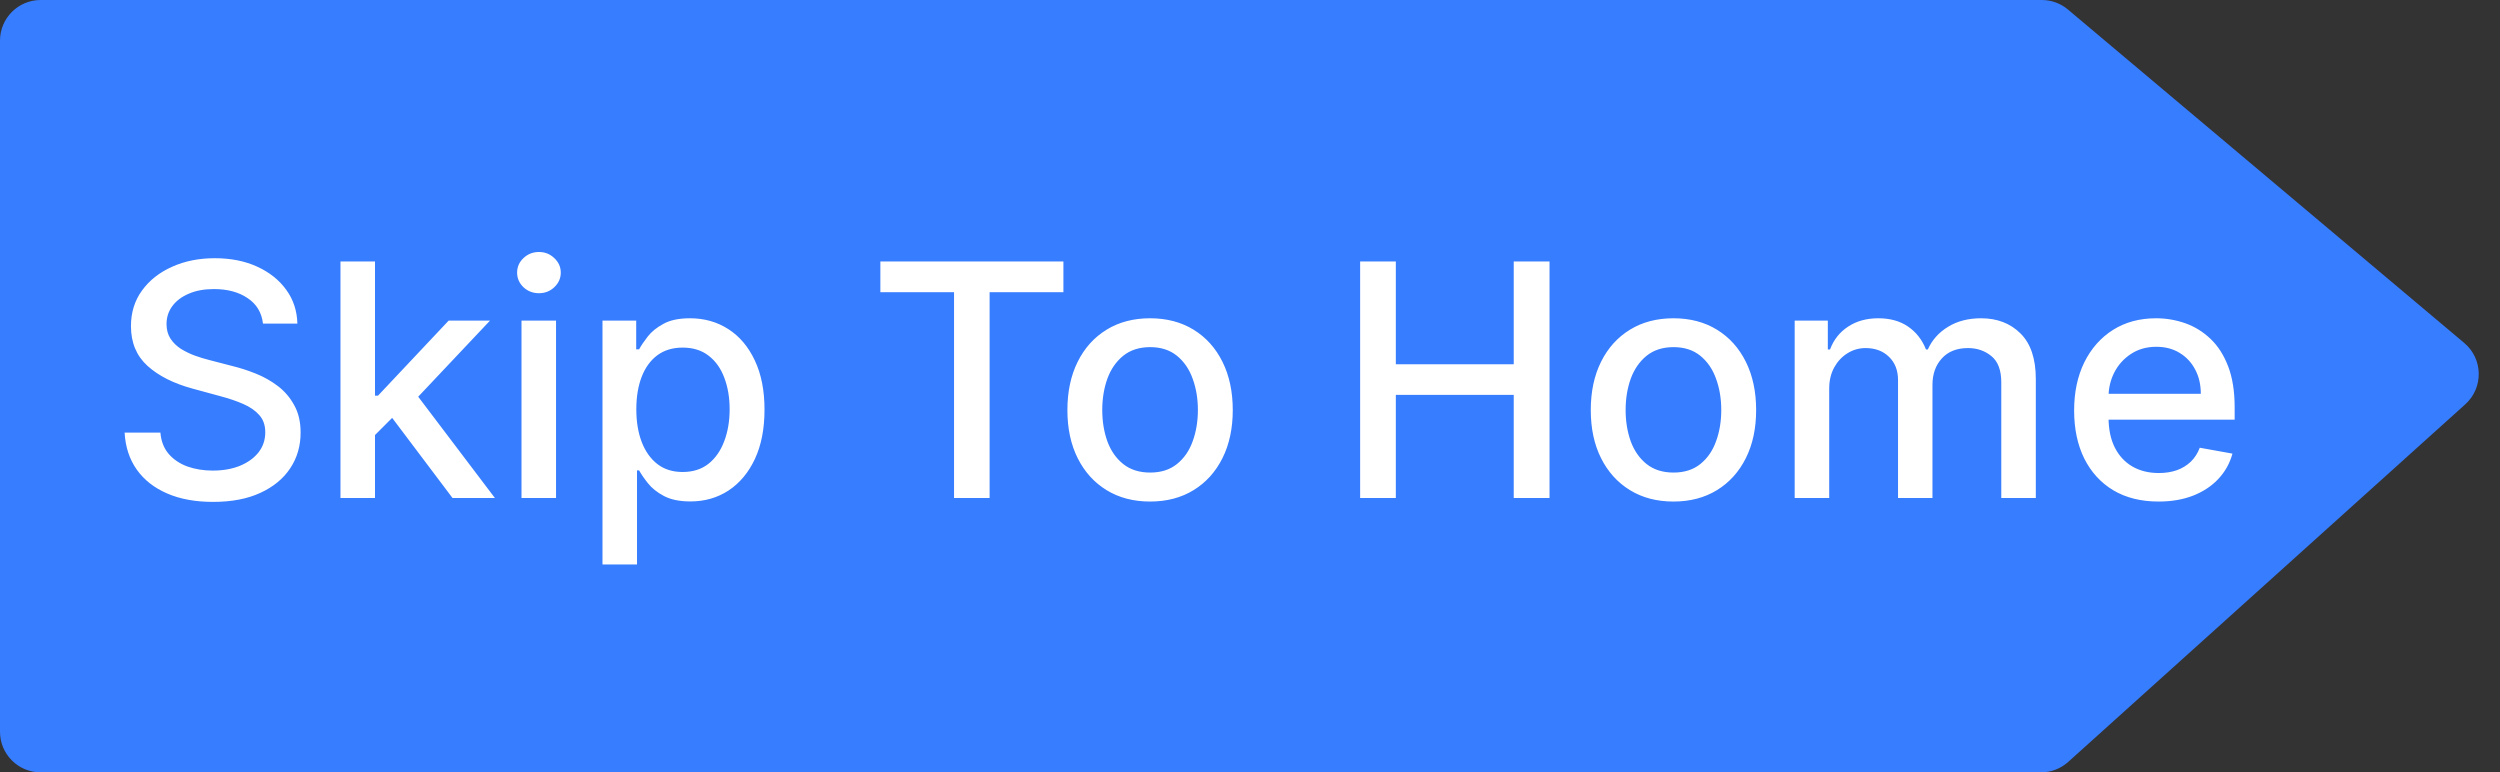 <svg width="123" height="38" viewBox="0 0 123 38" fill="none" xmlns="http://www.w3.org/2000/svg">
<rect x="0" y="0" width="123" height="38" fill="#333333" stroke="none"/>
<path d="M0 2C0 0.895 0.895 0 2 0H100.456C100.928 0 101.384 0.166 101.744 0.47L121.242 16.875C122.171 17.656 122.195 19.079 121.293 19.891L101.756 37.486C101.389 37.817 100.912 38 100.418 38H2C0.895 38 0 37.105 0 36V2Z" fill="#377DFF"/>
<path d="M12.938 15.921C12.877 15.383 12.627 14.966 12.188 14.671C11.748 14.371 11.195 14.222 10.528 14.222C10.051 14.222 9.638 14.297 9.29 14.449C8.941 14.597 8.67 14.801 8.477 15.062C8.288 15.32 8.193 15.614 8.193 15.943C8.193 16.22 8.258 16.458 8.386 16.659C8.519 16.86 8.691 17.028 8.903 17.165C9.119 17.297 9.35 17.409 9.597 17.5C9.843 17.587 10.079 17.659 10.307 17.716L11.443 18.011C11.814 18.102 12.195 18.225 12.585 18.381C12.975 18.536 13.337 18.741 13.671 18.994C14.004 19.248 14.273 19.562 14.477 19.938C14.686 20.312 14.79 20.761 14.79 21.284C14.79 21.943 14.619 22.528 14.278 23.04C13.941 23.551 13.451 23.954 12.807 24.25C12.167 24.546 11.392 24.693 10.483 24.693C9.612 24.693 8.858 24.555 8.222 24.278C7.585 24.002 7.087 23.61 6.727 23.102C6.367 22.591 6.169 21.985 6.131 21.284H7.892C7.926 21.704 8.062 22.055 8.301 22.335C8.544 22.612 8.852 22.818 9.227 22.954C9.606 23.087 10.021 23.153 10.472 23.153C10.968 23.153 11.409 23.076 11.796 22.921C12.186 22.761 12.492 22.542 12.716 22.261C12.939 21.977 13.051 21.646 13.051 21.267C13.051 20.922 12.953 20.64 12.756 20.421C12.562 20.201 12.299 20.019 11.966 19.875C11.636 19.731 11.263 19.604 10.847 19.494L9.472 19.119C8.54 18.866 7.801 18.492 7.256 18C6.714 17.508 6.443 16.856 6.443 16.046C6.443 15.375 6.625 14.79 6.989 14.29C7.352 13.79 7.845 13.402 8.466 13.125C9.087 12.845 9.788 12.704 10.568 12.704C11.356 12.704 12.051 12.843 12.653 13.119C13.259 13.396 13.737 13.777 14.085 14.261C14.434 14.742 14.616 15.296 14.631 15.921H12.938ZM18.314 21.54L18.303 19.466H18.598L22.075 15.773H24.109L20.143 19.977H19.876L18.314 21.54ZM16.751 24.5V12.864H18.45V24.5H16.751ZM22.263 24.5L19.138 20.352L20.308 19.165L24.348 24.5H22.263ZM25.658 24.5V15.773H27.357V24.5H25.658ZM26.516 14.426C26.22 14.426 25.966 14.328 25.754 14.131C25.546 13.93 25.442 13.691 25.442 13.415C25.442 13.134 25.546 12.896 25.754 12.699C25.966 12.498 26.22 12.398 26.516 12.398C26.811 12.398 27.063 12.498 27.271 12.699C27.483 12.896 27.59 13.134 27.59 13.415C27.59 13.691 27.483 13.93 27.271 14.131C27.063 14.328 26.811 14.426 26.516 14.426ZM29.642 27.773V15.773H31.301V17.188H31.443C31.542 17.006 31.684 16.796 31.869 16.557C32.055 16.318 32.312 16.11 32.642 15.932C32.972 15.75 33.407 15.659 33.949 15.659C34.653 15.659 35.282 15.837 35.835 16.193C36.388 16.549 36.822 17.062 37.136 17.733C37.455 18.403 37.614 19.21 37.614 20.153C37.614 21.097 37.456 21.905 37.142 22.579C36.828 23.25 36.396 23.767 35.847 24.131C35.297 24.491 34.67 24.671 33.966 24.671C33.436 24.671 33.002 24.581 32.665 24.403C32.331 24.225 32.07 24.017 31.881 23.778C31.691 23.54 31.546 23.328 31.443 23.142H31.341V27.773H29.642ZM31.307 20.136C31.307 20.75 31.396 21.288 31.574 21.75C31.752 22.212 32.01 22.574 32.347 22.835C32.684 23.093 33.097 23.222 33.585 23.222C34.093 23.222 34.517 23.087 34.858 22.818C35.199 22.546 35.456 22.176 35.631 21.71C35.809 21.244 35.898 20.72 35.898 20.136C35.898 19.561 35.811 19.044 35.636 18.585C35.466 18.127 35.208 17.765 34.864 17.5C34.523 17.235 34.097 17.102 33.585 17.102C33.093 17.102 32.676 17.229 32.335 17.483C31.998 17.737 31.742 18.091 31.568 18.546C31.394 19 31.307 19.53 31.307 20.136ZM43.314 14.375V12.864H52.32V14.375H48.689V24.5H46.939V14.375H43.314ZM56.584 24.676C55.766 24.676 55.052 24.489 54.442 24.114C53.832 23.739 53.358 23.214 53.021 22.54C52.684 21.866 52.516 21.078 52.516 20.176C52.516 19.271 52.684 18.479 53.021 17.801C53.358 17.123 53.832 16.597 54.442 16.222C55.052 15.847 55.766 15.659 56.584 15.659C57.402 15.659 58.116 15.847 58.726 16.222C59.336 16.597 59.809 17.123 60.146 17.801C60.483 18.479 60.652 19.271 60.652 20.176C60.652 21.078 60.483 21.866 60.146 22.54C59.809 23.214 59.336 23.739 58.726 24.114C58.116 24.489 57.402 24.676 56.584 24.676ZM56.59 23.25C57.12 23.25 57.559 23.11 57.908 22.829C58.256 22.549 58.514 22.176 58.68 21.71C58.851 21.244 58.936 20.731 58.936 20.171C58.936 19.614 58.851 19.102 58.68 18.636C58.514 18.167 58.256 17.79 57.908 17.506C57.559 17.222 57.12 17.079 56.59 17.079C56.055 17.079 55.612 17.222 55.26 17.506C54.911 17.79 54.652 18.167 54.481 18.636C54.315 19.102 54.231 19.614 54.231 20.171C54.231 20.731 54.315 21.244 54.481 21.71C54.652 22.176 54.911 22.549 55.26 22.829C55.612 23.11 56.055 23.25 56.59 23.25ZM66.919 24.5V12.864H68.675V17.921H74.476V12.864H76.237V24.5H74.476V19.426H68.675V24.5H66.919ZM82.334 24.676C81.516 24.676 80.802 24.489 80.192 24.114C79.582 23.739 79.108 23.214 78.771 22.54C78.434 21.866 78.266 21.078 78.266 20.176C78.266 19.271 78.434 18.479 78.771 17.801C79.108 17.123 79.582 16.597 80.192 16.222C80.802 15.847 81.516 15.659 82.334 15.659C83.152 15.659 83.866 15.847 84.476 16.222C85.086 16.597 85.559 17.123 85.896 17.801C86.233 18.479 86.402 19.271 86.402 20.176C86.402 21.078 86.233 21.866 85.896 22.54C85.559 23.214 85.086 23.739 84.476 24.114C83.866 24.489 83.152 24.676 82.334 24.676ZM82.34 23.25C82.87 23.25 83.309 23.11 83.658 22.829C84.006 22.549 84.264 22.176 84.43 21.71C84.601 21.244 84.686 20.731 84.686 20.171C84.686 19.614 84.601 19.102 84.43 18.636C84.264 18.167 84.006 17.79 83.658 17.506C83.309 17.222 82.87 17.079 82.34 17.079C81.805 17.079 81.362 17.222 81.01 17.506C80.662 17.79 80.402 18.167 80.231 18.636C80.065 19.102 79.981 19.614 79.981 20.171C79.981 20.731 80.065 21.244 80.231 21.71C80.402 22.176 80.662 22.549 81.01 22.829C81.362 23.11 81.805 23.25 82.34 23.25ZM88.298 24.5V15.773H89.929V17.193H90.037C90.219 16.712 90.516 16.337 90.929 16.068C91.342 15.796 91.836 15.659 92.412 15.659C92.995 15.659 93.484 15.796 93.878 16.068C94.276 16.341 94.569 16.716 94.758 17.193H94.849C95.058 16.727 95.389 16.356 95.844 16.079C96.298 15.799 96.84 15.659 97.469 15.659C98.26 15.659 98.906 15.907 99.406 16.403C99.91 16.9 100.162 17.648 100.162 18.648V24.5H98.463V18.807C98.463 18.216 98.302 17.788 97.98 17.523C97.658 17.258 97.274 17.125 96.827 17.125C96.274 17.125 95.844 17.296 95.537 17.636C95.23 17.974 95.077 18.407 95.077 18.938V24.5H93.383V18.699C93.383 18.225 93.236 17.845 92.94 17.557C92.645 17.269 92.26 17.125 91.787 17.125C91.465 17.125 91.168 17.21 90.895 17.381C90.626 17.547 90.408 17.78 90.242 18.079C90.079 18.379 89.997 18.725 89.997 19.119V24.5H88.298ZM106.2 24.676C105.34 24.676 104.6 24.492 103.979 24.125C103.361 23.754 102.884 23.233 102.547 22.562C102.214 21.888 102.047 21.099 102.047 20.193C102.047 19.299 102.214 18.511 102.547 17.829C102.884 17.148 103.354 16.616 103.956 16.233C104.562 15.85 105.27 15.659 106.081 15.659C106.573 15.659 107.051 15.741 107.513 15.903C107.975 16.066 108.39 16.322 108.757 16.671C109.125 17.019 109.414 17.472 109.626 18.028C109.839 18.581 109.945 19.254 109.945 20.046V20.648H103.007V19.375H108.28C108.28 18.928 108.189 18.532 108.007 18.188C107.825 17.839 107.57 17.564 107.24 17.364C106.914 17.163 106.532 17.062 106.092 17.062C105.615 17.062 105.198 17.18 104.842 17.415C104.49 17.646 104.217 17.949 104.024 18.324C103.835 18.695 103.74 19.099 103.74 19.534V20.528C103.74 21.112 103.842 21.608 104.047 22.017C104.255 22.426 104.545 22.739 104.916 22.954C105.287 23.167 105.721 23.273 106.217 23.273C106.539 23.273 106.833 23.227 107.098 23.136C107.363 23.042 107.592 22.901 107.786 22.716C107.979 22.53 108.126 22.301 108.229 22.028L109.837 22.318C109.708 22.792 109.477 23.206 109.143 23.562C108.814 23.915 108.399 24.189 107.899 24.386C107.403 24.579 106.837 24.676 106.2 24.676Z" fill="white"/>
</svg>
